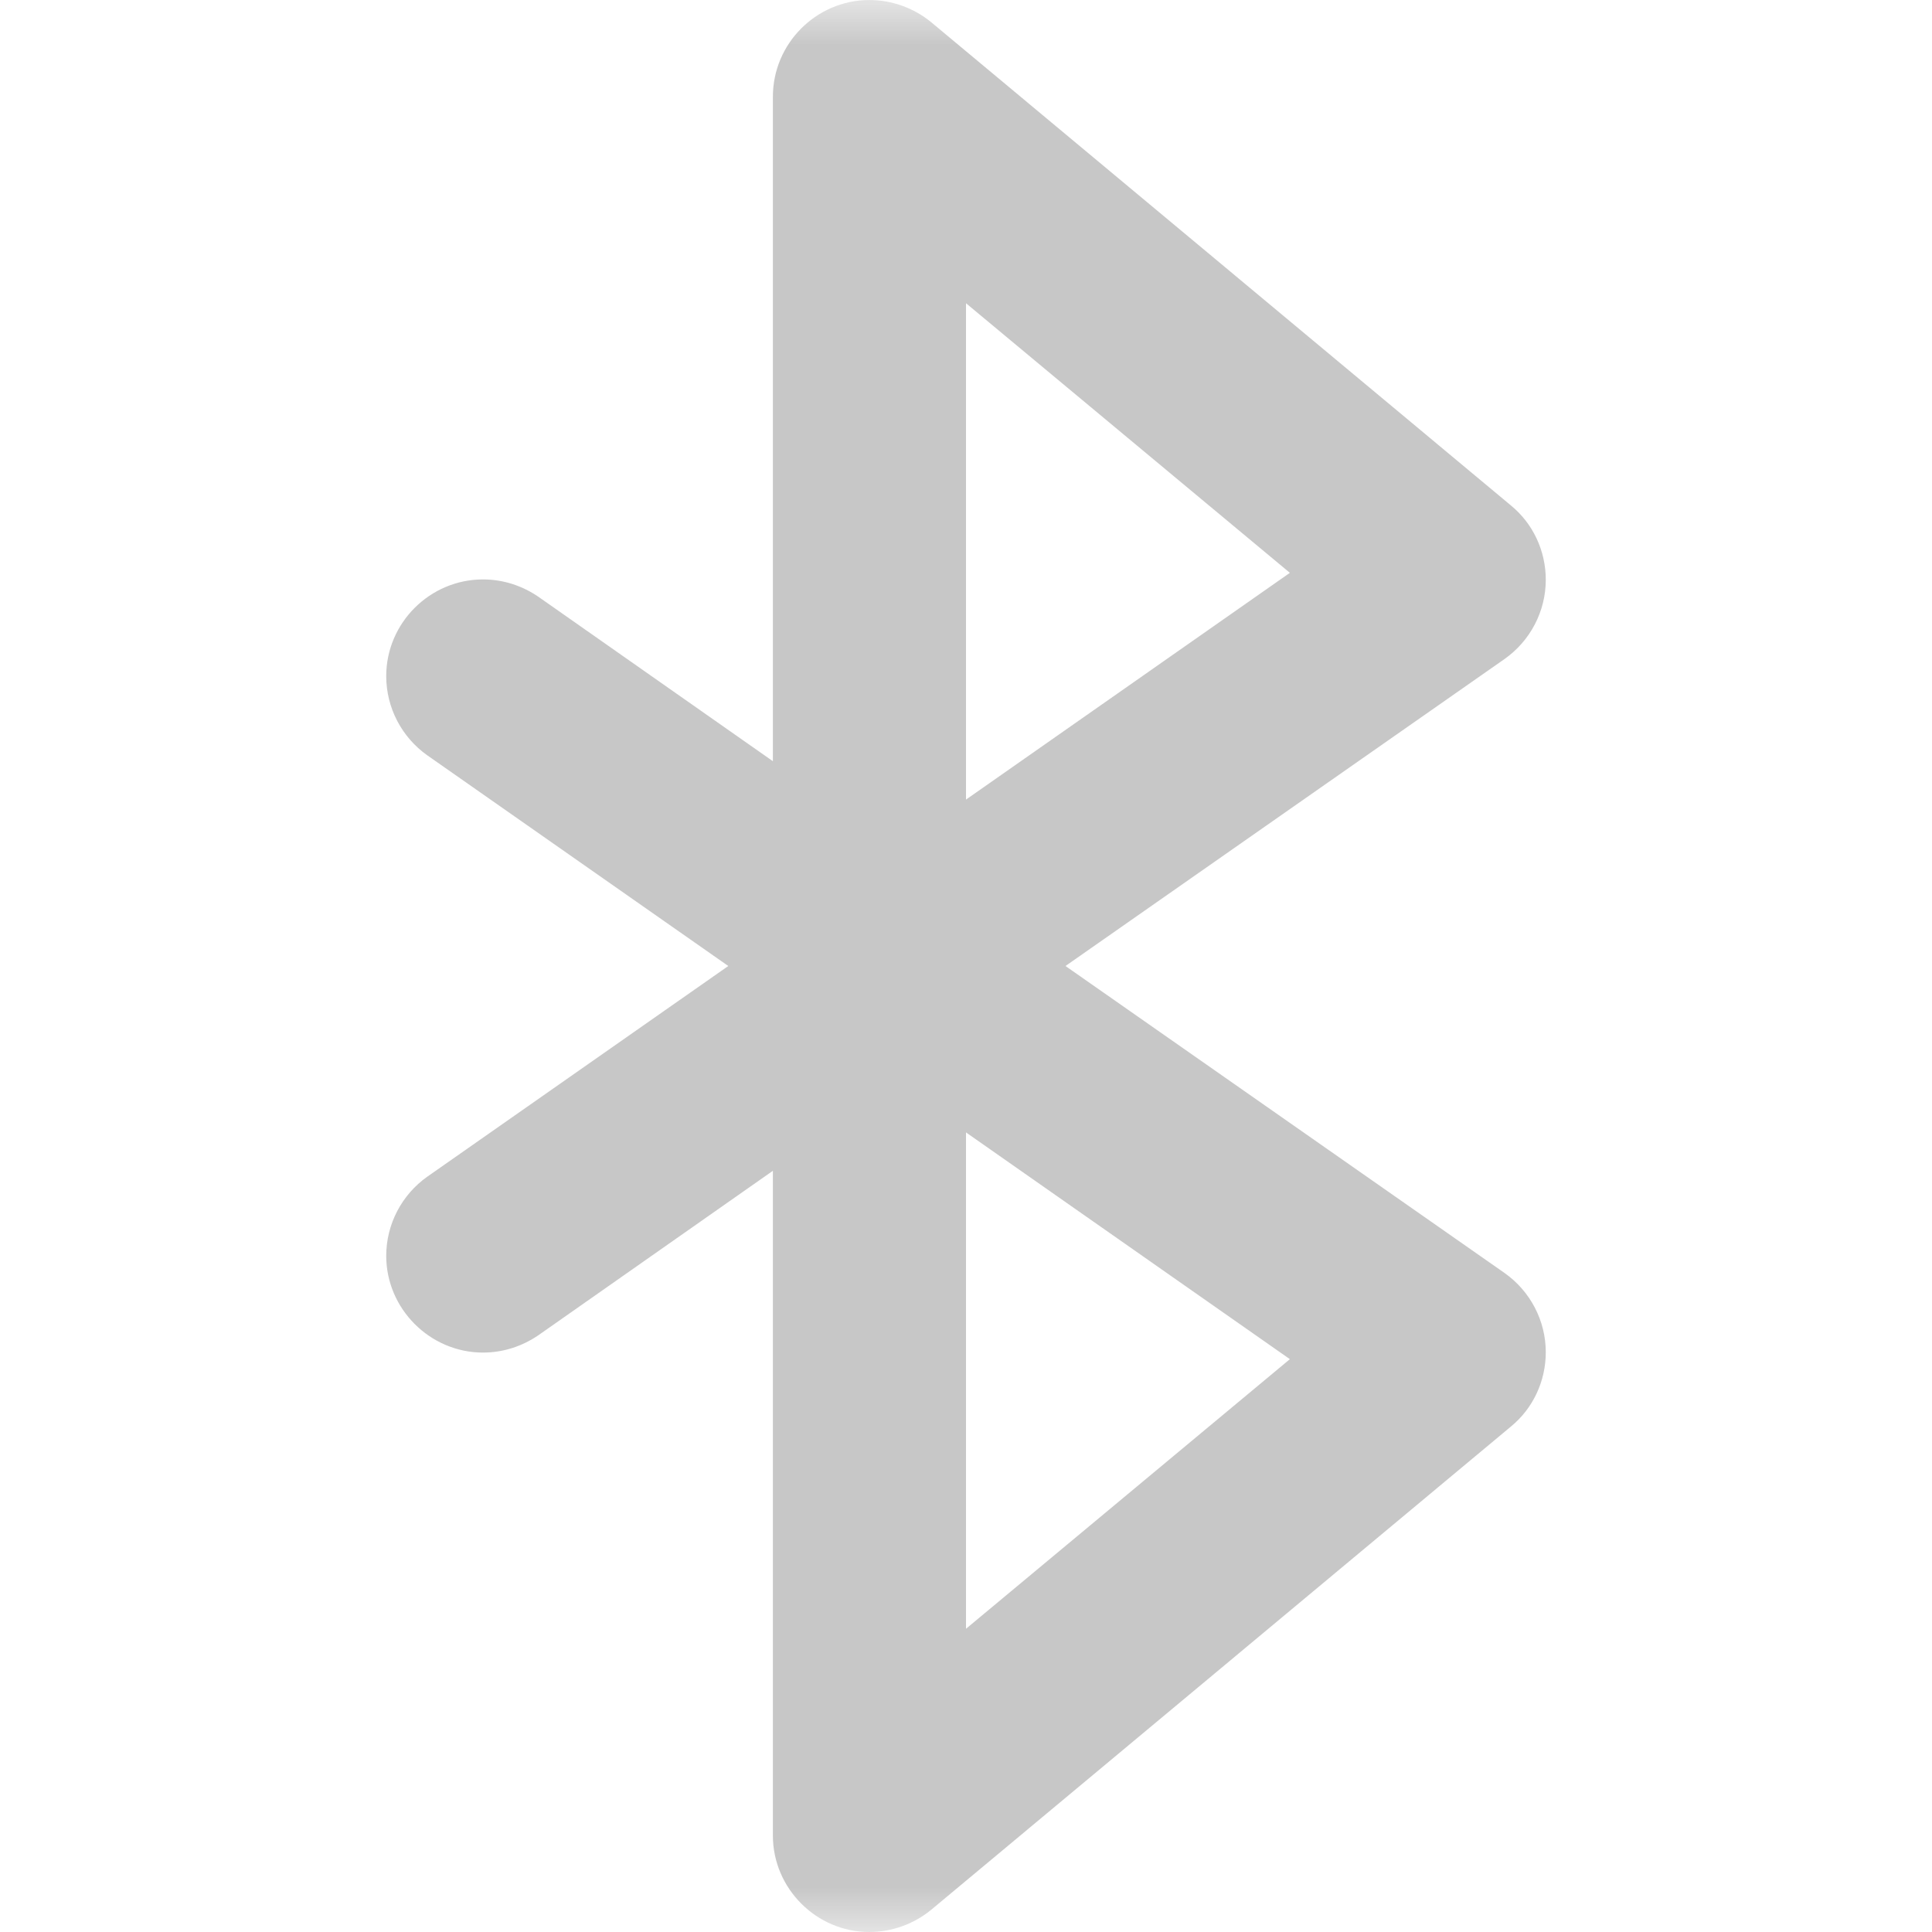 
<svg xmlns="http://www.w3.org/2000/svg" xmlns:xlink="http://www.w3.org/1999/xlink" width="22px" height="22px" viewBox="0 0 22 22" version="1.1">
<defs>
<filter id="alpha" filterUnits="objectBoundingBox" x="0%" y="0%" width="100%" height="100%">
  <feColorMatrix type="matrix" in="SourceGraphic" values="0 0 0 0 1 0 0 0 0 1 0 0 0 0 1 0 0 0 1 0"/>
</filter>
<mask id="mask0">
  <g filter="url(#alpha)">
<rect x="0" y="0" width="22" height="22" style="fill:rgb(0%,0%,0%);fill-opacity:0.3;stroke:none;"/>
  </g>
</mask>
<clipPath id="clip1">
  <rect x="0" y="0" width="22" height="22"/>
</clipPath>
<g id="surface5" clip-path="url(#clip1)">
<path style=" stroke:none;fill-rule:evenodd;fill:rgb(26.667%,26.667%,26.667%);fill-opacity:1;" d="M 9.895 0 C 9.293 0.004 8.801 0.496 8.801 1.102 L 8.801 8.668 L 6.133 6.797 C 5.945 6.668 5.727 6.598 5.5 6.598 C 4.895 6.598 4.398 7.094 4.398 7.699 C 4.398 8.059 4.574 8.395 4.867 8.602 L 8.293 11 L 4.867 13.398 C 4.574 13.605 4.398 13.941 4.398 14.301 C 4.398 14.902 4.895 15.402 5.5 15.402 C 5.727 15.402 5.945 15.332 6.133 15.203 L 8.801 13.332 L 8.801 20.902 C 8.801 21.504 9.297 22 9.898 22 C 10.156 22 10.406 21.91 10.605 21.746 L 17.203 16.246 C 17.457 16.039 17.602 15.727 17.602 15.398 C 17.602 15.039 17.426 14.703 17.133 14.496 L 12.133 11 L 17.133 7.504 C 17.426 7.297 17.602 6.961 17.602 6.602 C 17.602 6.273 17.457 5.961 17.203 5.754 L 10.605 0.254 C 10.406 0.09 10.156 0 9.895 0 Z M 11 12.895 L 11 18.547 L 14.688 15.477 Z M 11 3.453 L 11 9.105 L 14.688 6.523 Z M 11 3.453 "/>
</g>
</defs>
<g id="surface1">
<use xlink:href="#surface5" mask="url(#mask0)"/>
</g>
</svg>
